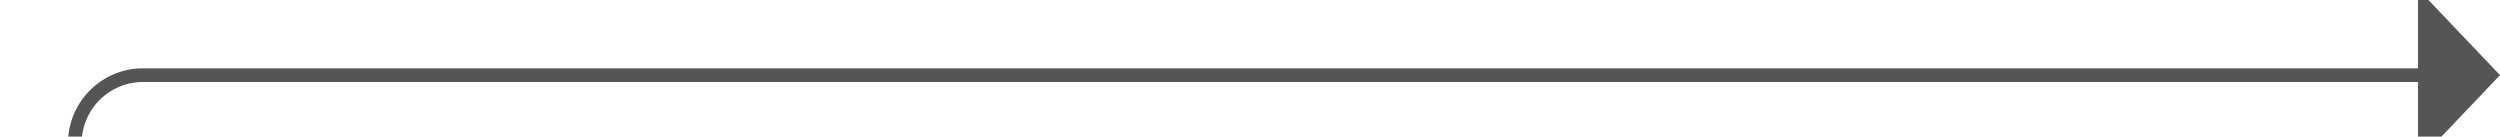 ﻿<?xml version="1.0" encoding="utf-8"?>
<svg version="1.1" xmlns:xlink="http://www.w3.org/1999/xlink" width="183px" height="10px" preserveAspectRatio="xMinYMid meet" viewBox="72 506  183 8" xmlns="http://www.w3.org/2000/svg">
  <path d="M 745 1790.5  L 82 1790.5  A 5 5 0 0 1 77.5 1785.5 L 77.5 515  A 5 5 0 0 1 82.5 510.5 L 250 510.5  " stroke-width="1" stroke="#555555" fill="none" />
  <path d="M 249 516.8  L 255 510.5  L 249 504.2  L 249 516.8  Z " fill-rule="nonzero" fill="#555555" stroke="none" />
</svg>